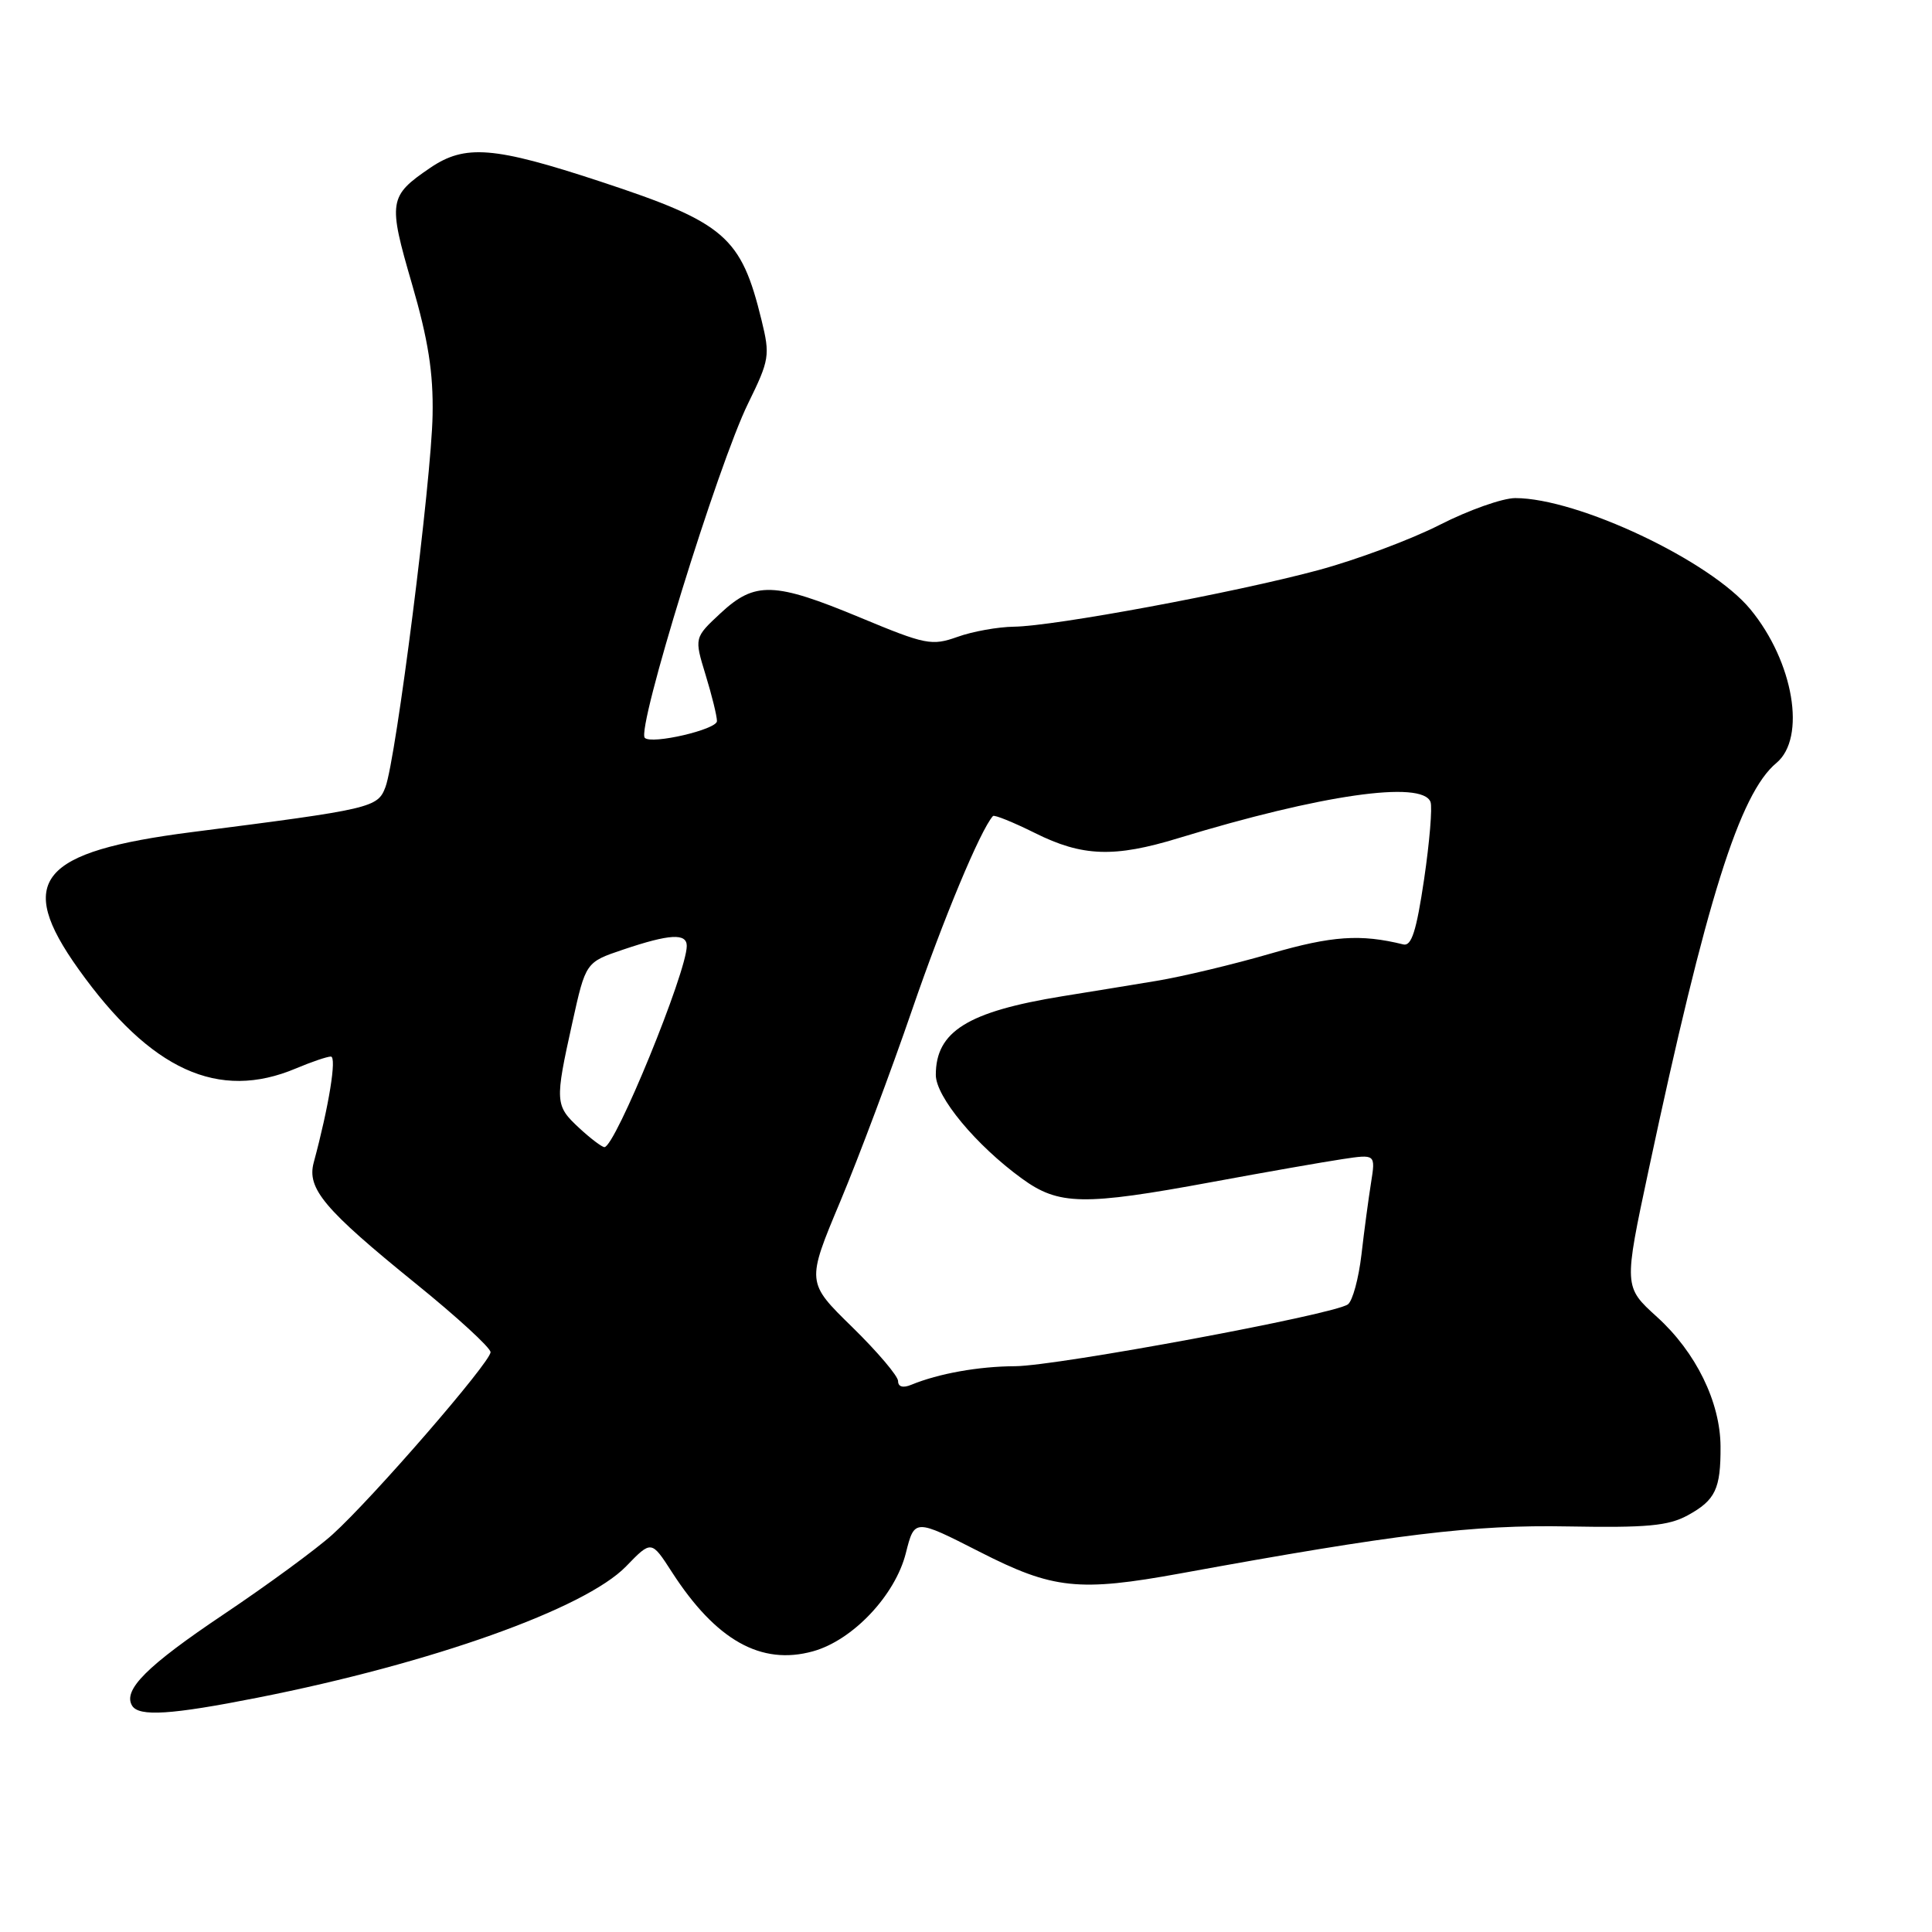 <?xml version="1.0" encoding="UTF-8" standalone="no"?>
<!DOCTYPE svg PUBLIC "-//W3C//DTD SVG 1.1//EN" "http://www.w3.org/Graphics/SVG/1.1/DTD/svg11.dtd" >
<svg xmlns="http://www.w3.org/2000/svg" xmlns:xlink="http://www.w3.org/1999/xlink" version="1.1" viewBox="0 0 256 256">
 <g >
 <path fill="currentColor"
d=" M 34.14 224.95 C 57.23 220.39 77.52 213.15 82.96 207.55 C 86.31 204.09 86.31 204.09 89.02 208.29 C 94.86 217.35 100.84 220.71 107.71 218.81 C 112.98 217.36 118.62 211.40 120.03 205.79 C 121.18 201.23 121.18 201.23 129.78 205.61 C 139.53 210.59 142.91 210.95 156.50 208.47 C 184.97 203.27 195.25 202.02 207.74 202.26 C 218.21 202.45 221.06 202.19 223.63 200.79 C 227.30 198.78 228.01 197.30 227.98 191.67 C 227.95 185.78 224.71 179.16 219.56 174.50 C 215.15 170.50 215.15 170.50 218.47 154.95 C 226.07 119.30 230.51 105.14 235.38 101.10 C 239.37 97.78 237.67 87.69 231.93 80.73 C 226.64 74.31 209.07 66.00 200.78 66.00 C 199.10 66.00 194.61 67.59 190.78 69.54 C 186.96 71.49 179.71 74.19 174.67 75.55 C 163.57 78.54 139.67 82.98 134.35 83.04 C 132.23 83.07 128.86 83.67 126.87 84.39 C 123.46 85.60 122.65 85.44 114.00 81.84 C 102.58 77.09 100.04 77.01 95.48 81.25 C 91.99 84.50 91.99 84.50 93.49 89.41 C 94.32 92.11 95.00 94.87 95.00 95.55 C 95.00 96.66 86.34 98.68 85.44 97.77 C 84.30 96.64 95.13 61.58 99.14 53.43 C 101.96 47.68 102.05 47.09 100.91 42.43 C 98.20 31.33 96.08 29.50 79.57 24.06 C 65.43 19.40 61.62 19.10 56.99 22.25 C 51.51 25.98 51.40 26.69 54.58 37.60 C 56.74 45.02 57.43 49.38 57.32 55.00 C 57.17 63.66 52.48 100.60 51.07 104.30 C 50.04 107.03 49.27 107.21 25.41 110.26 C 5.19 112.85 2.02 116.67 10.40 128.41 C 19.96 141.81 28.94 145.91 39.22 141.57 C 41.26 140.71 43.34 140.00 43.84 140.00 C 44.65 140.00 43.58 146.60 41.57 154.04 C 40.64 157.50 42.96 160.25 55.09 170.08 C 60.54 174.49 65.00 178.58 65.00 179.17 C 65.00 180.50 49.38 198.52 44.07 203.32 C 41.93 205.26 35.42 210.03 29.62 213.92 C 19.44 220.75 16.24 223.95 17.51 226.02 C 18.42 227.49 22.68 227.22 34.14 224.95 Z  M 119.00 183.00 C 119.00 182.34 116.27 179.12 112.93 175.85 C 106.85 169.91 106.85 169.91 111.34 159.20 C 113.80 153.32 118.08 141.90 120.85 133.83 C 124.98 121.80 129.91 109.98 131.57 108.13 C 131.75 107.93 134.26 108.95 137.14 110.38 C 143.41 113.51 147.64 113.66 156.14 111.06 C 175.02 105.30 188.44 103.37 189.55 106.26 C 189.81 106.95 189.43 111.56 188.70 116.51 C 187.68 123.39 187.03 125.42 185.94 125.14 C 180.28 123.74 176.49 124.00 168.38 126.35 C 163.50 127.77 156.69 129.40 153.25 129.97 C 149.81 130.54 144.19 131.46 140.75 132.01 C 128.22 134.05 124.00 136.67 124.00 142.43 C 124.00 145.33 129.33 151.75 135.40 156.16 C 140.29 159.72 143.53 159.78 160.62 156.62 C 167.70 155.31 175.47 153.95 177.88 153.59 C 182.27 152.93 182.27 152.93 181.67 156.72 C 181.34 158.80 180.76 163.08 180.40 166.24 C 180.03 169.40 179.23 172.36 178.61 172.83 C 176.87 174.17 140.07 181.00 134.50 181.03 C 129.67 181.05 124.37 182.00 120.75 183.49 C 119.65 183.95 119.00 183.76 119.00 183.00 Z  M 76.74 149.46 C 73.54 146.49 73.51 146.01 75.84 135.50 C 77.61 127.50 77.61 127.50 82.56 125.83 C 88.72 123.75 91.00 123.62 91.00 125.34 C 91.00 128.80 81.51 152.00 80.09 152.00 C 79.76 152.00 78.25 150.86 76.74 149.46 Z "/>
</g>
</svg>